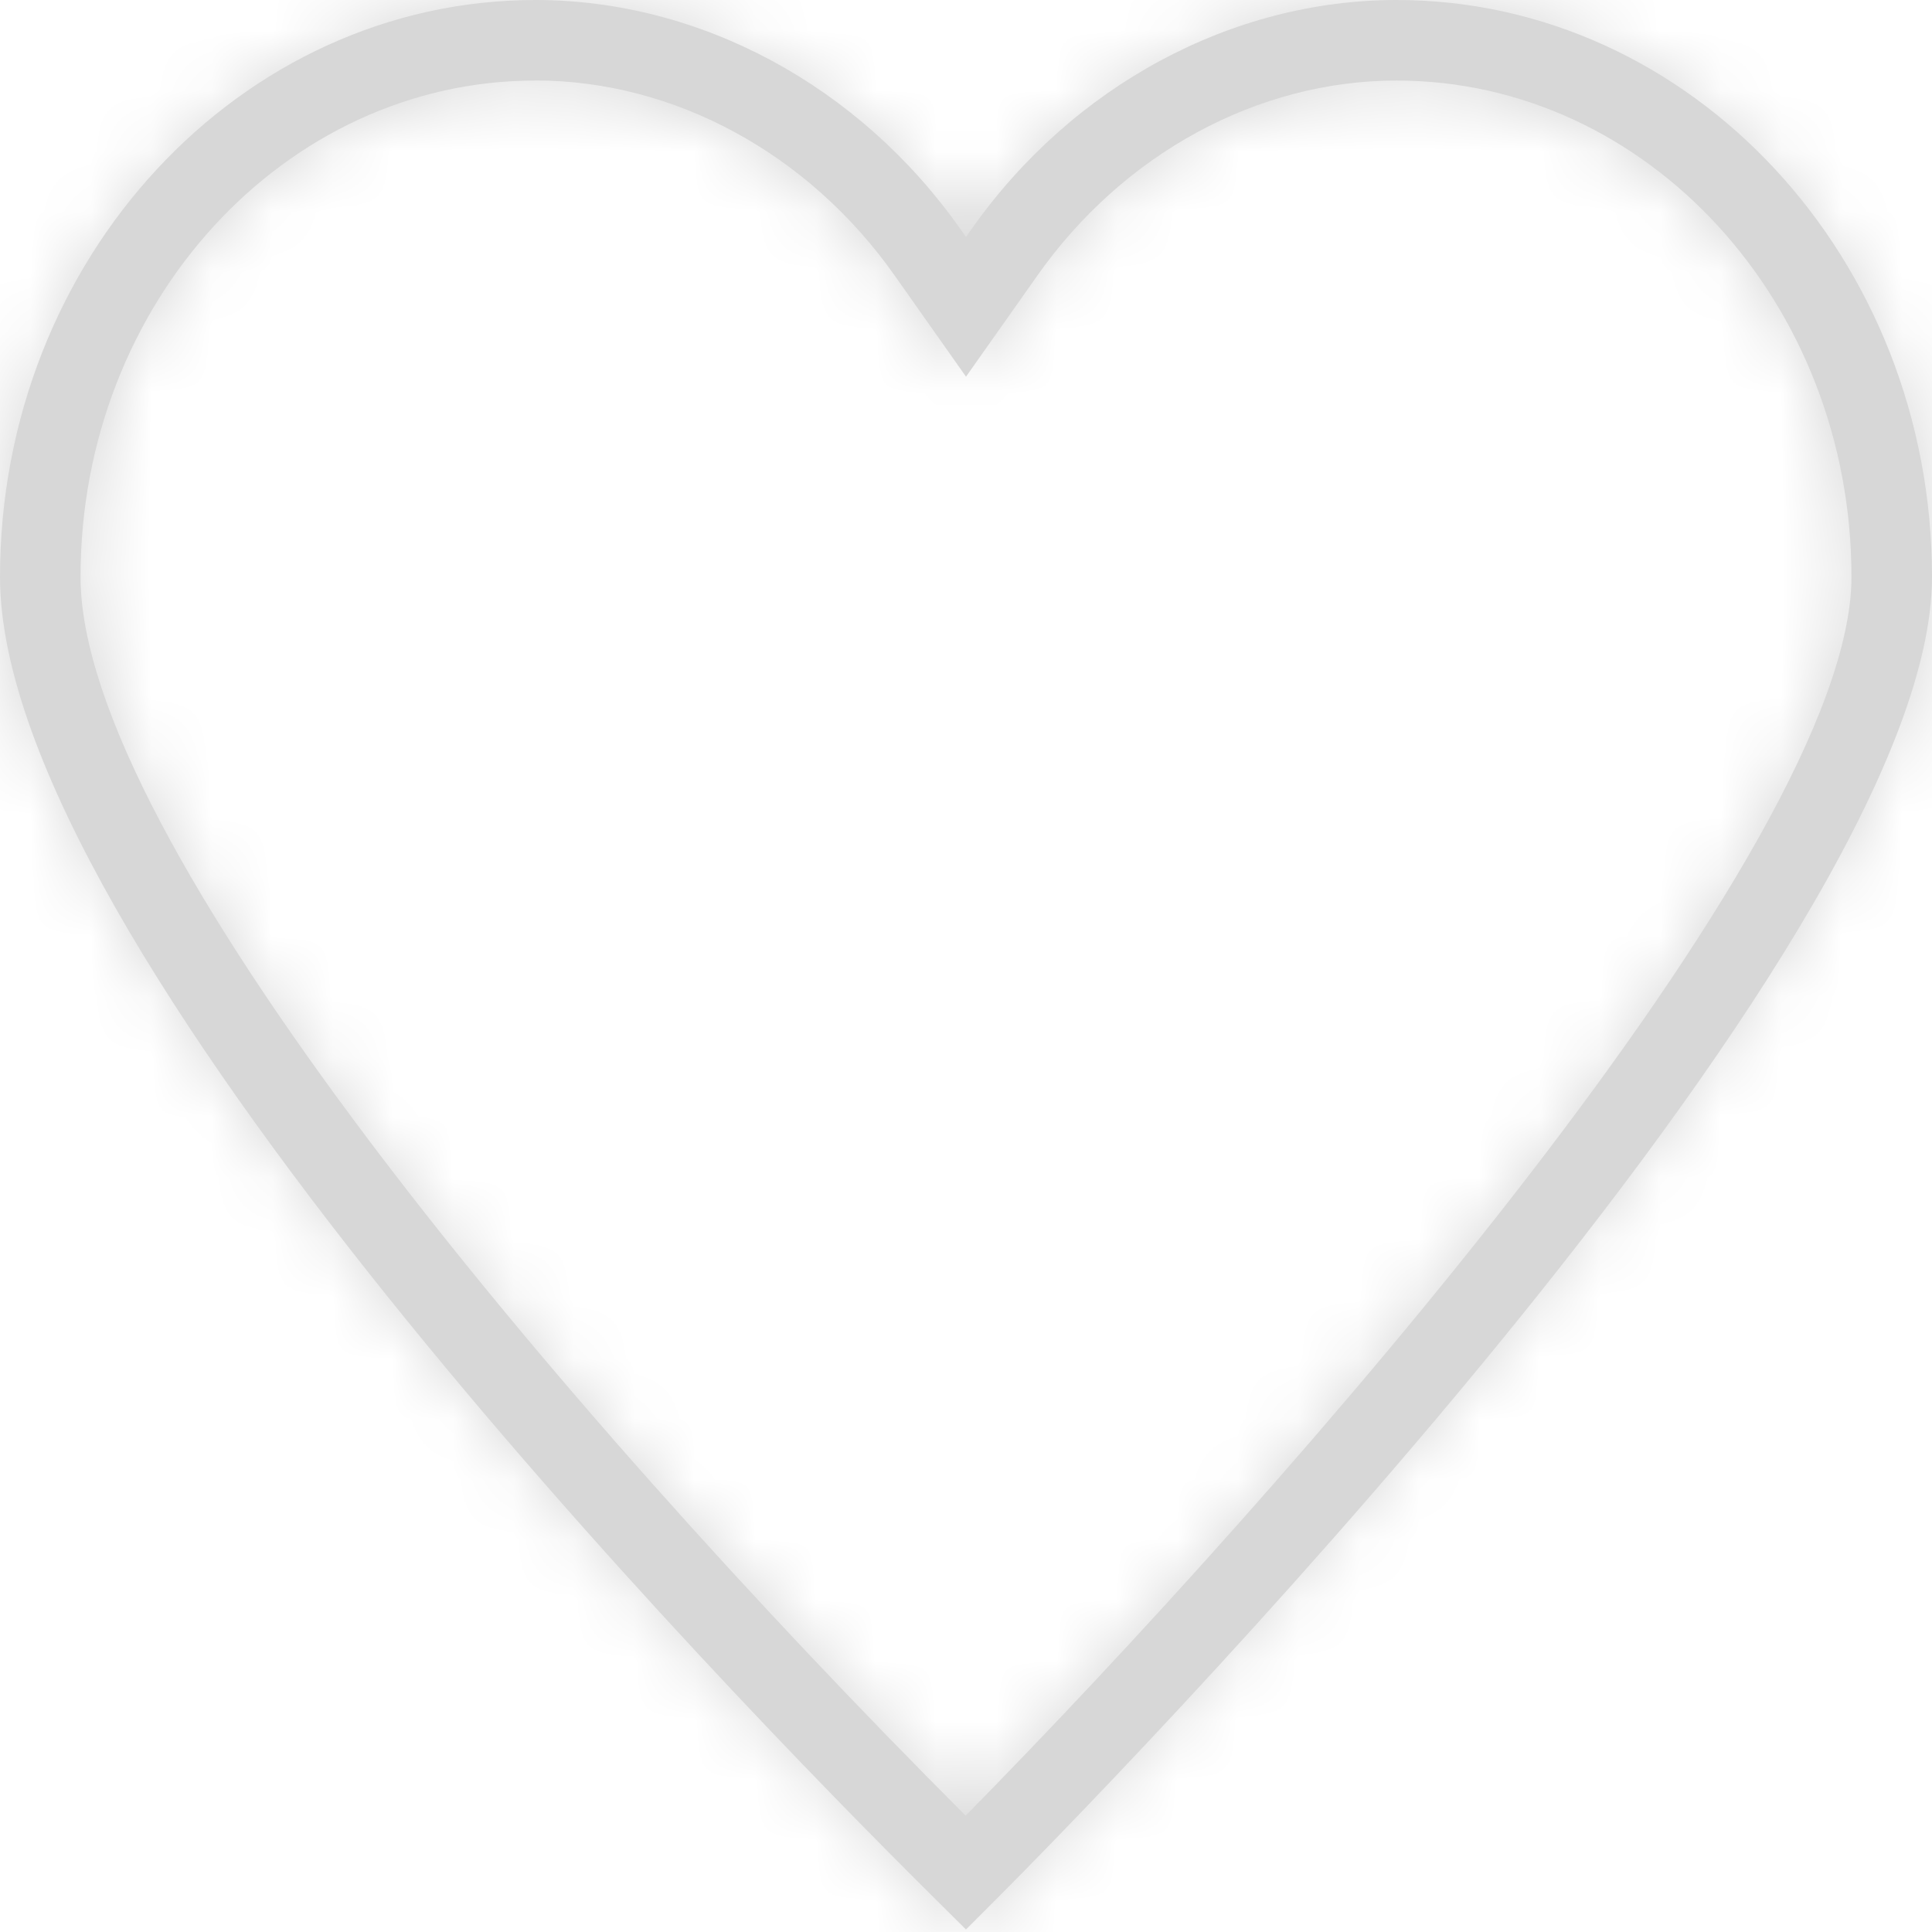 <svg xmlns="http://www.w3.org/2000/svg" xmlns:xlink="http://www.w3.org/1999/xlink" width="32" height="32" viewBox="0 0 32 32">
    <defs>
        <path id="km5unbenua" d="M8.868 1.334c-4.155 0-7.534 3.688-7.534 8.22 0 4.325 7.788 13.641 14.66 20.519 5.336-5.42 14.672-16.051 14.672-20.518 0-4.533-3.379-8.221-7.534-8.221-2.298 0-4.522 1.206-5.948 3.227L16 6.239 14.816 4.56c-1.426-2.021-3.65-3.227-5.948-3.227zM16 31.959l-.472-.469C11.885 27.881 0 15.632 0 9.555 0 4.285 3.978 0 8.868 0c2.73 0 5.362 1.417 7.037 3.79l.095.136.093-.134C17.77 1.417 20.401 0 23.133 0 28.022 0 32 4.286 32 9.555c0 6.189-13.94 20.34-15.53 21.933l-.47.47z"/>
    </defs>
    <g fill="none" fill-rule="evenodd">
        <g>
            <g transform="translate(-312 -720) translate(312 720)">
                <mask id="7jwpenanfb" fill="#fff">
                    <use xlink:href="#km5unbenua"/>
                </mask>
                <use fill="#d7d7d7" xlink:href="#km5unbenua"/>
                <g fill="#d7d7d7" mask="url(#7jwpenanfb)">
                    <path d="M0 0H32V32H0z"/>
                </g>
            </g>
        </g>
    </g>
</svg>
